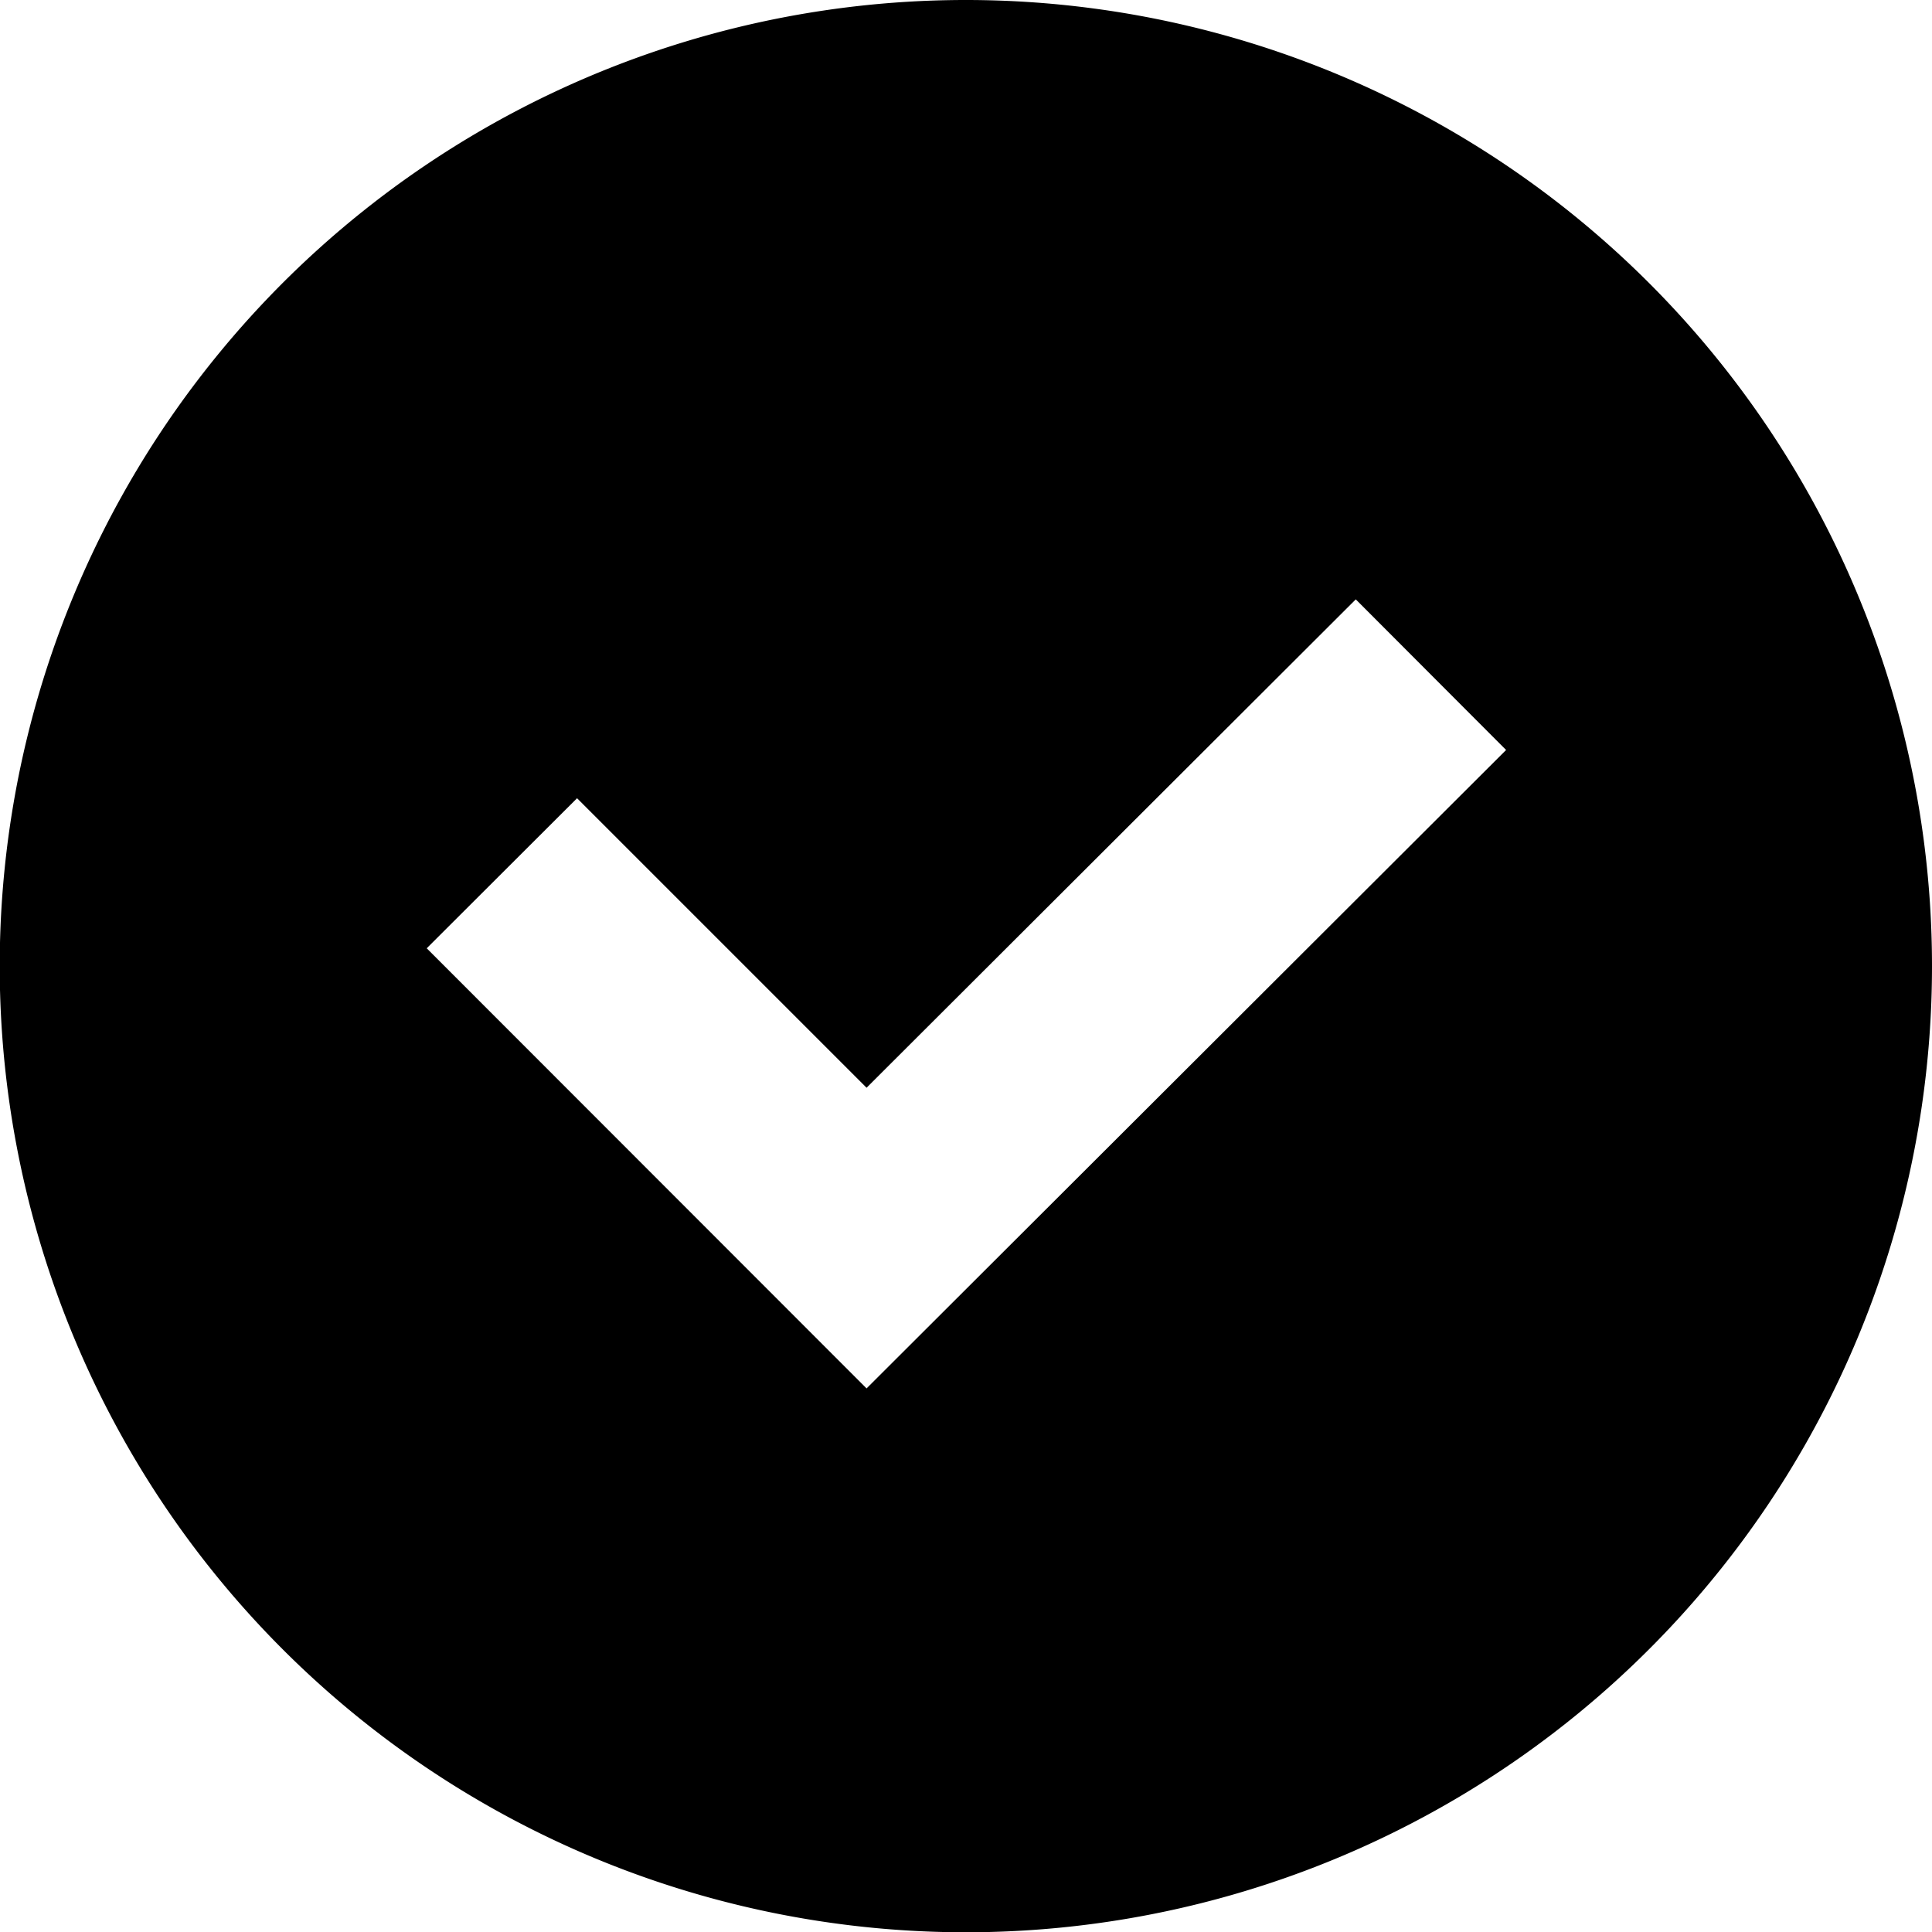 <svg xmlns="http://www.w3.org/2000/svg" viewBox="0 0 69.27 69.27"><defs></defs><g id="レイヤー_2" data-name="レイヤー 2"><g id="レイヤー_1-2" data-name="レイヤー 1"><path class="cls-1" d="M34.64,0A34.64,34.64,0,1,0,69.27,34.64,34.64,34.64,0,0,0,34.64,0ZM31.07,49.78,15.3,34l5.39-5.38L31.07,39,48.61,21.49,54,26.89Z"/></g></g></svg>